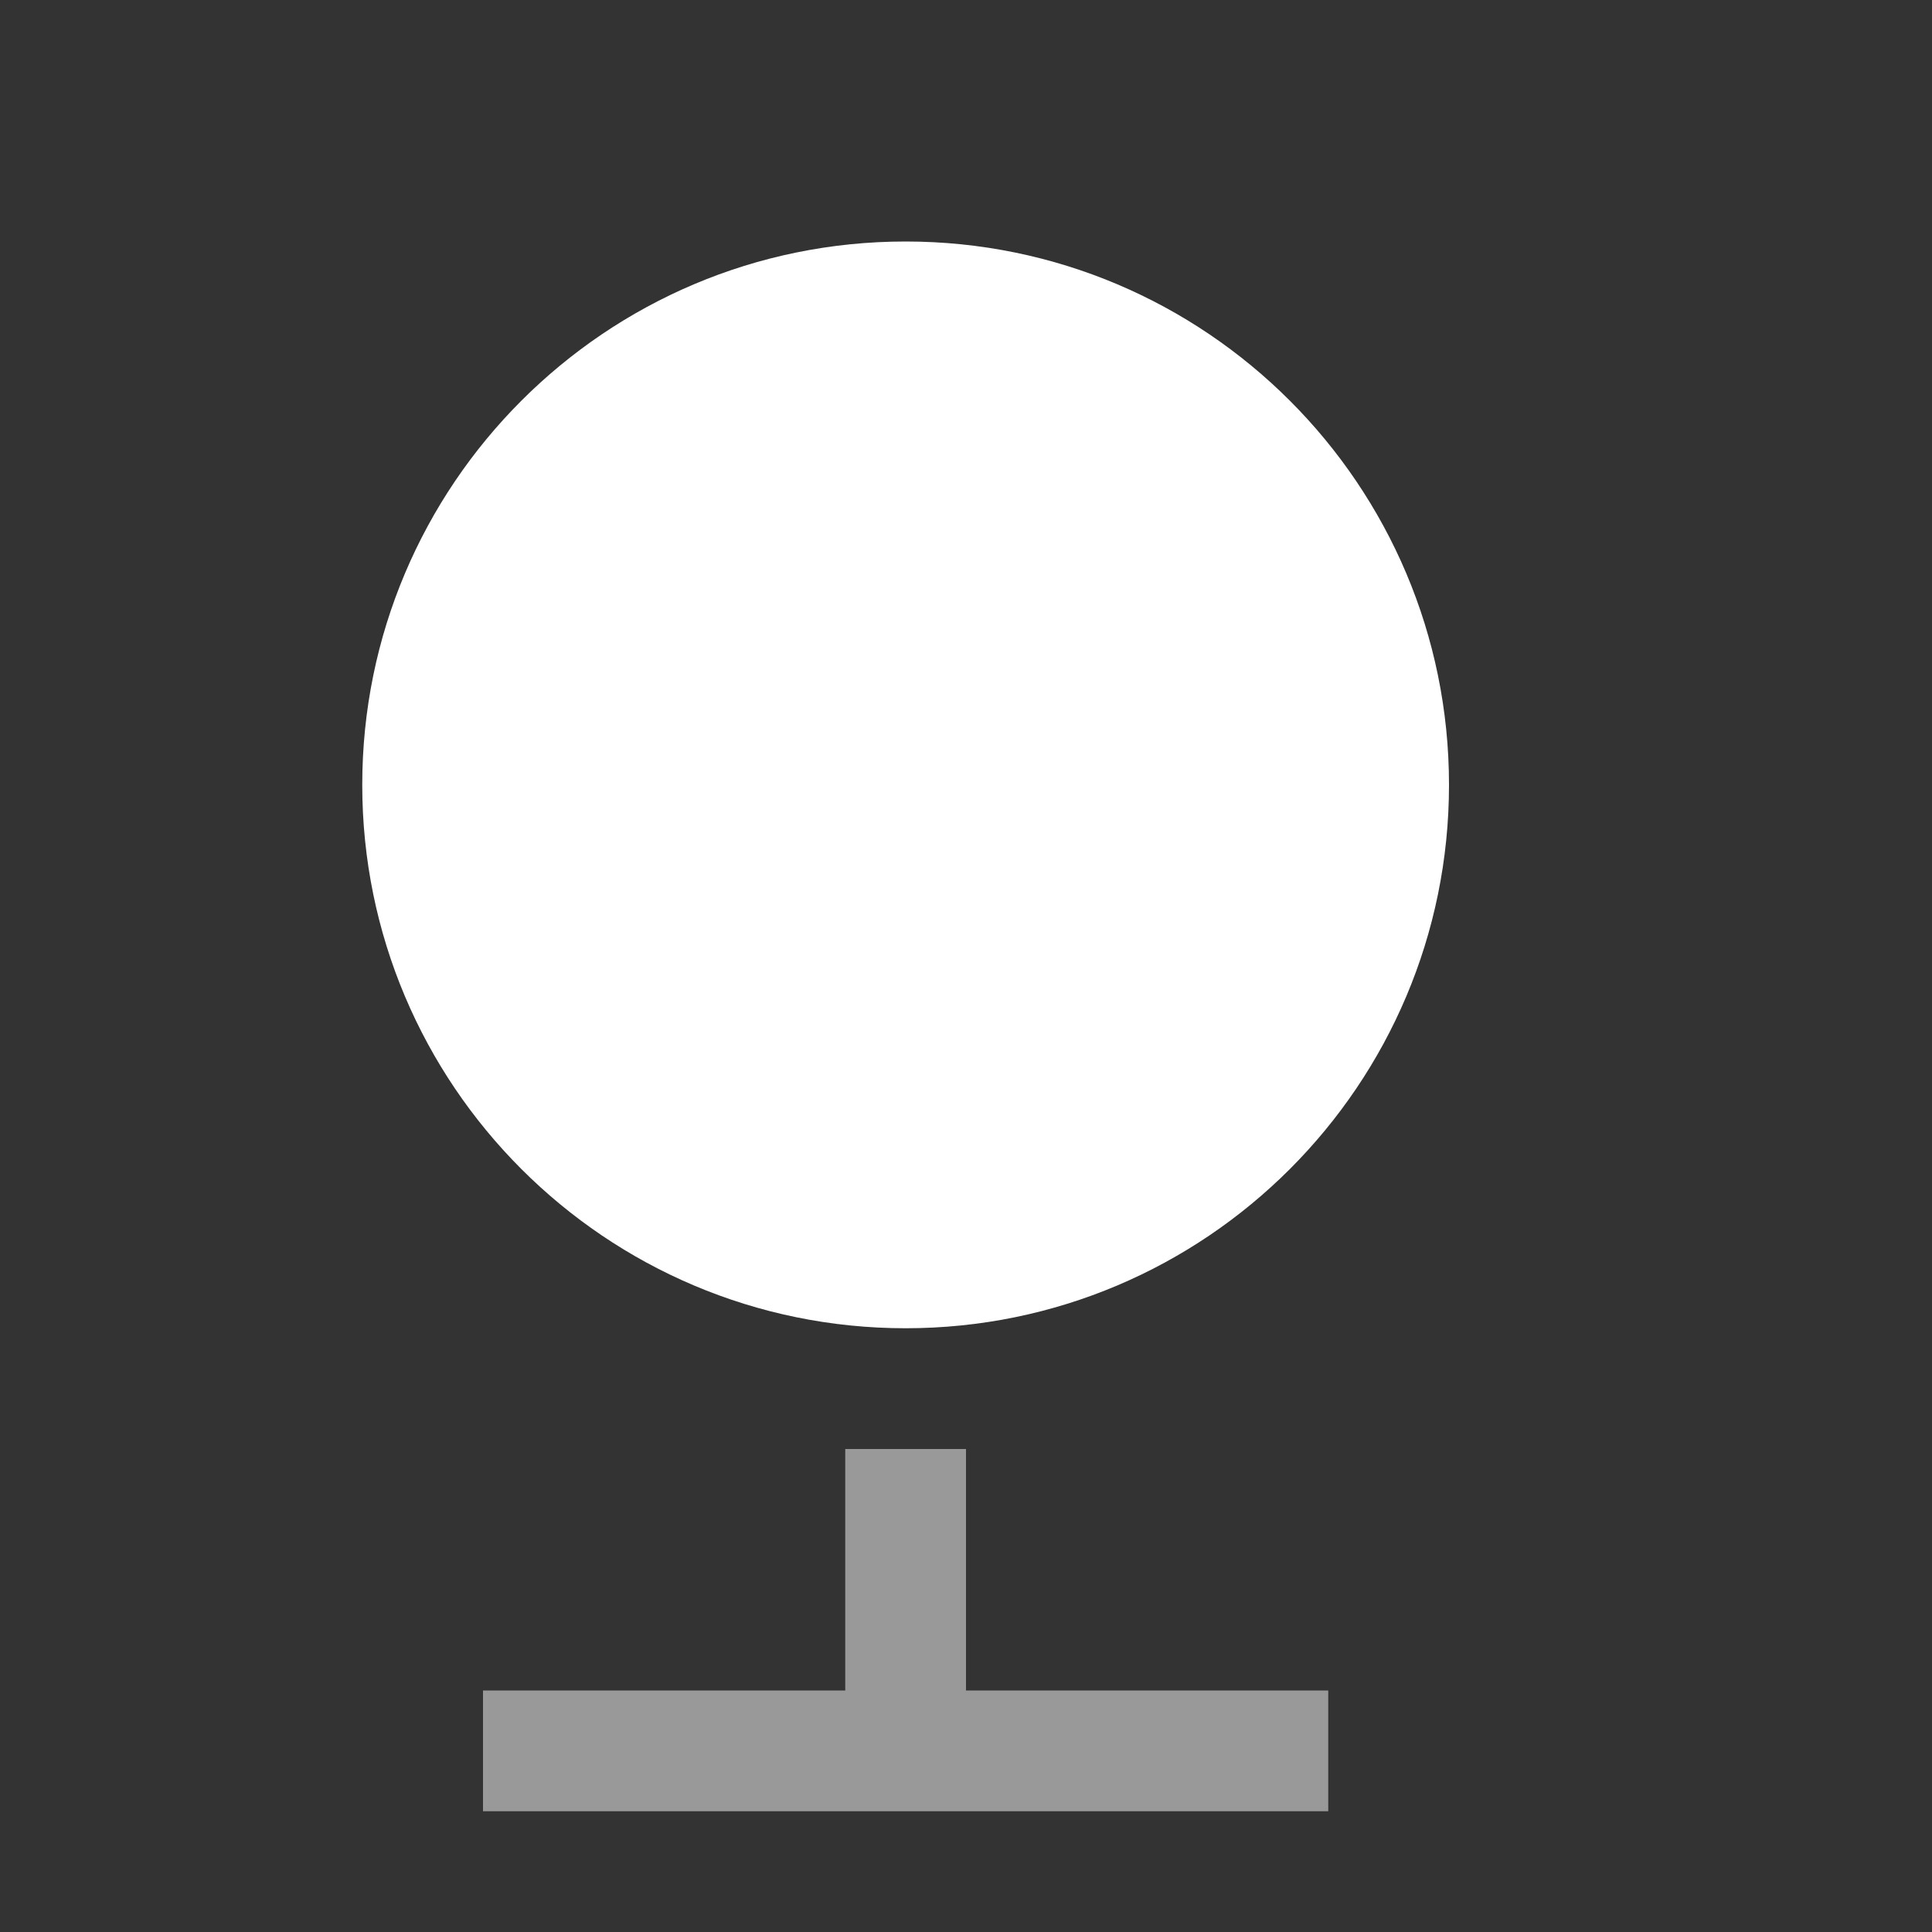 <svg width="16" height="16" viewBox="0 0 16 16" fill="none" xmlns="http://www.w3.org/2000/svg">
<rect x="0" y="0" width="16" height="16" fill="#333333" stroke="none"/>
<path fill-rule="evenodd" clip-rule="evenodd" d="M8 12V12.5V14H10.5H11V15H10.5H7.5H4.5H4V14H4.5H7V12.5V12H8Z" fill="white" fill-opacity="0.5"/>
<path d="M3 6.5C3 4.015 5.015 2 7.5 2C9.985 2 12 4.015 12 6.5C12 8.985 9.985 11 7.5 11C5.015 11 3 8.985 3 6.5Z" fill="white"/>
</svg>
